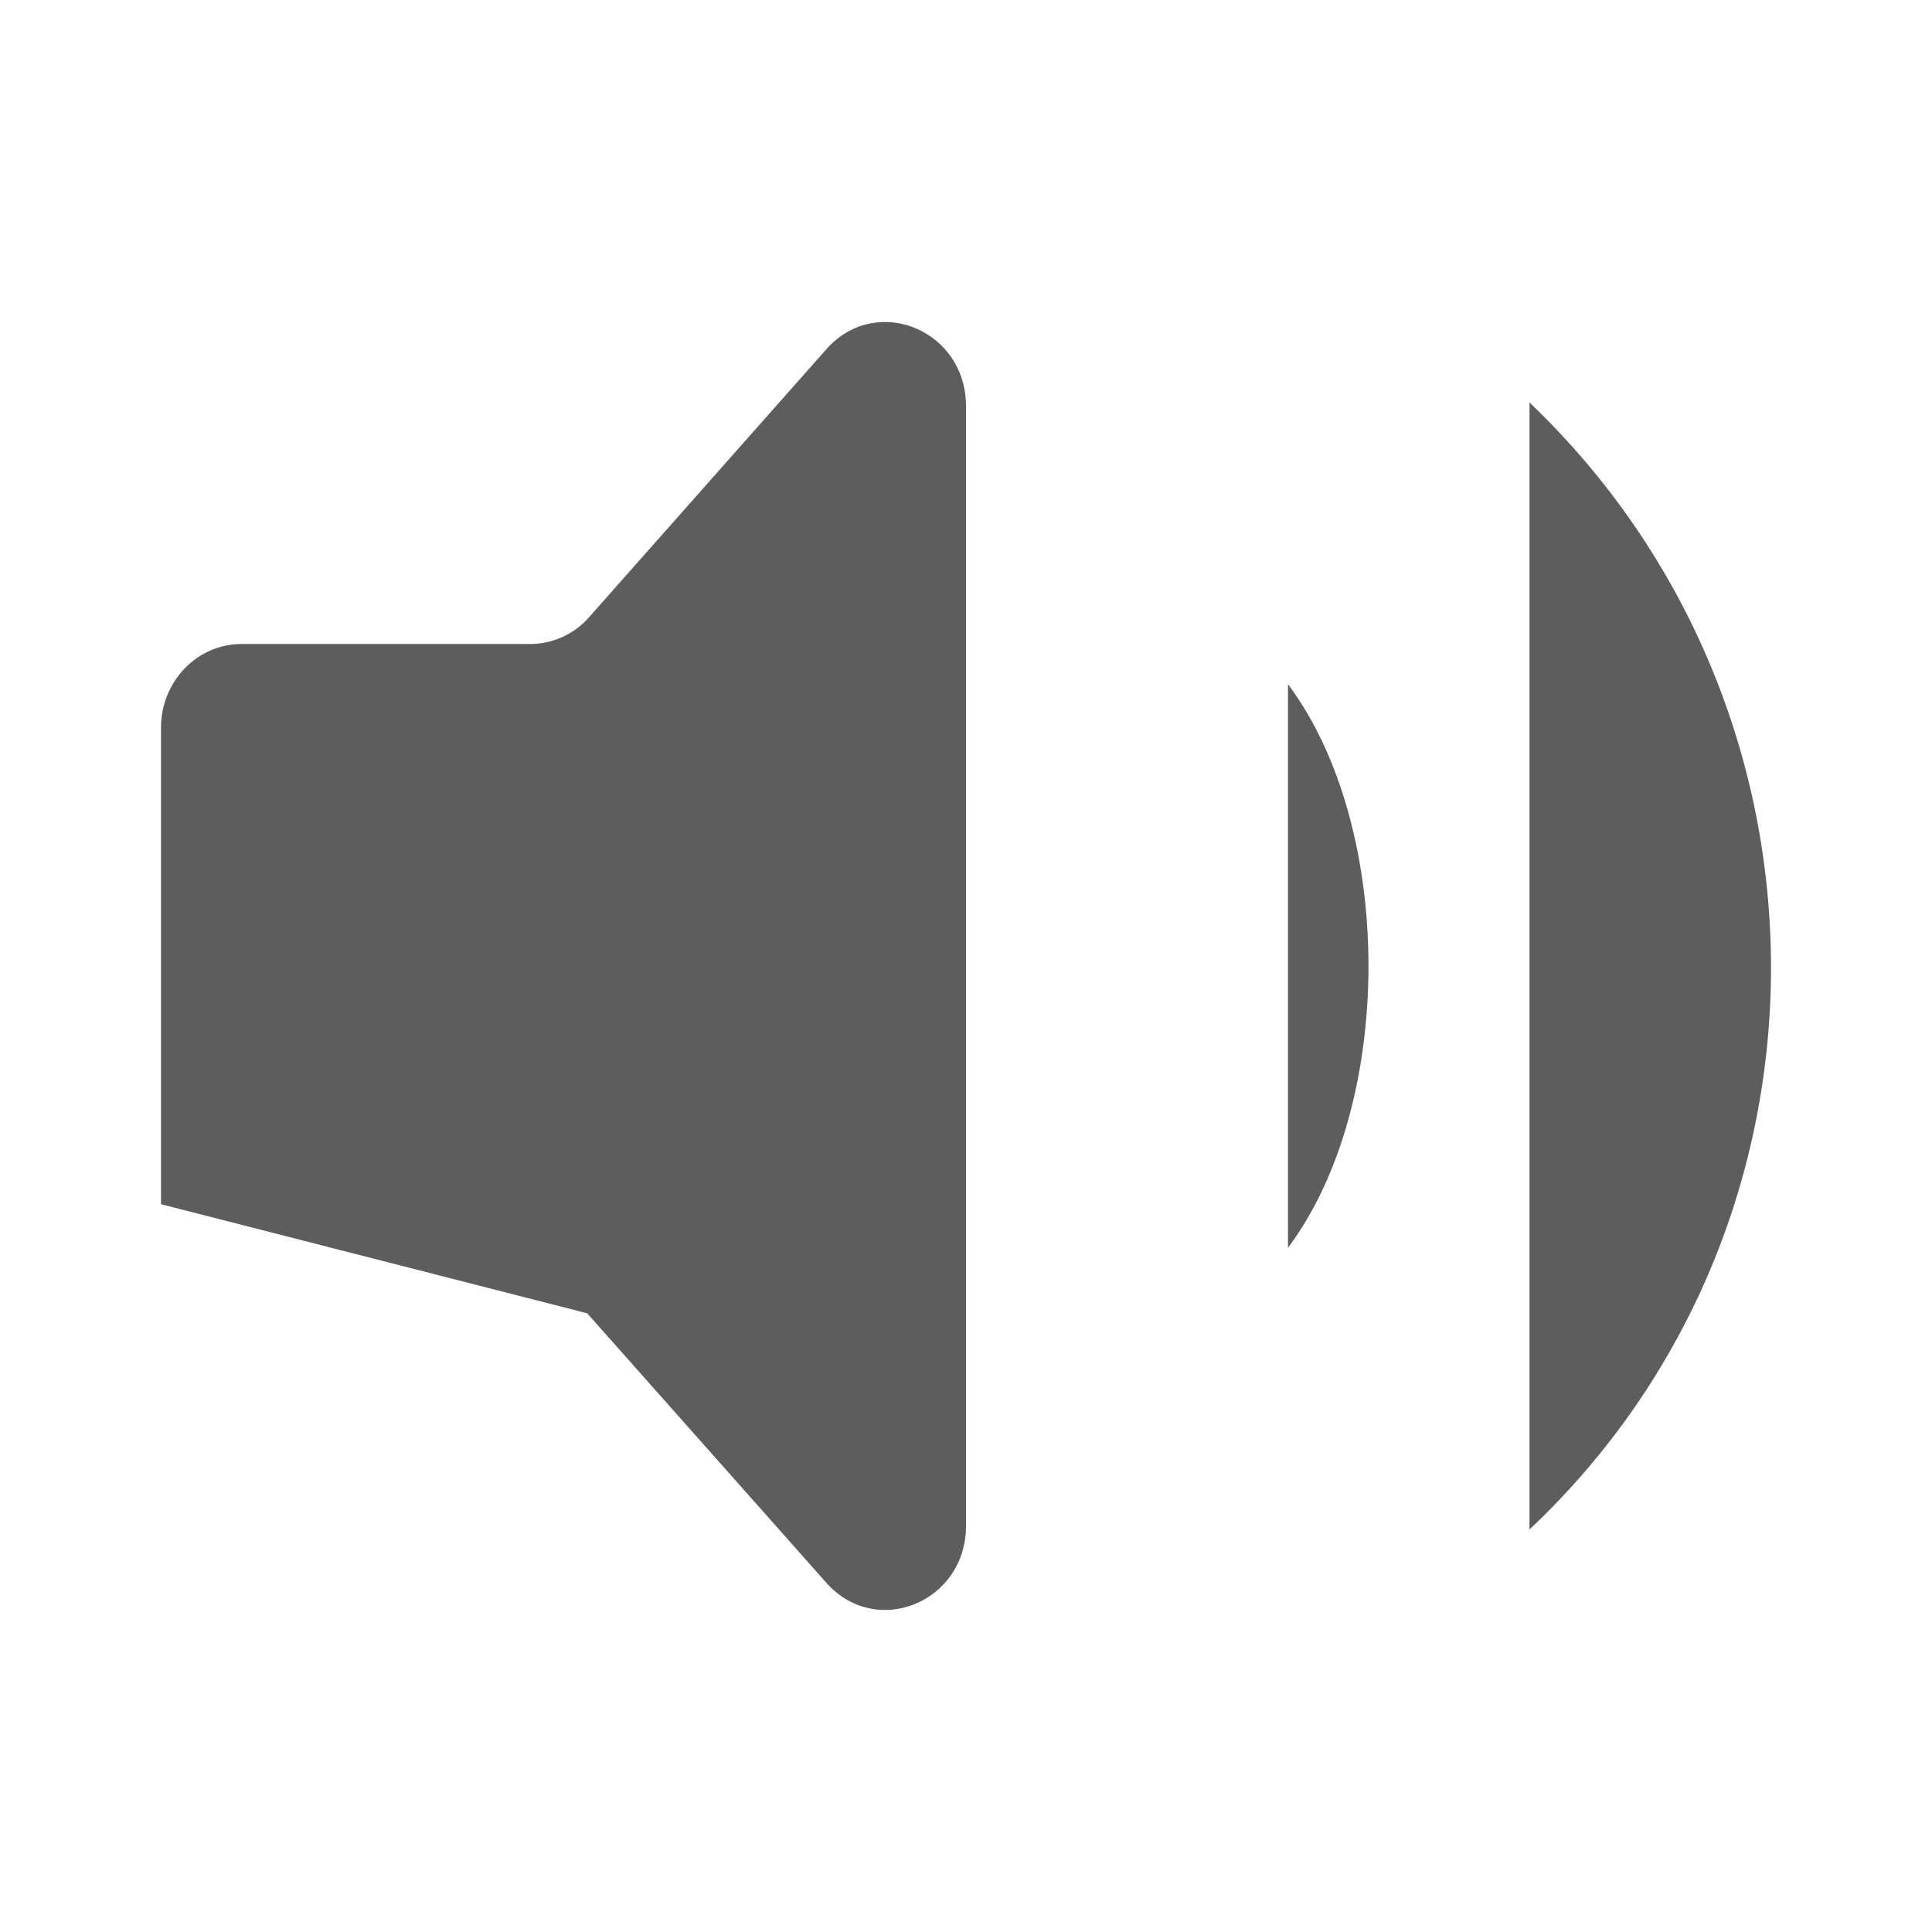 <svg width="24" height="24" viewBox="0 0 24 24" fill="#5d5d5d" xmlns="http://www.w3.org/2000/svg">
    <path d="M16 8.5C17.333 10.278 17.333 13.722 16 15.5M19 5C22.988 8.808 23.012 15.217 19 19M2 14.959V9.04C2 8.466 2.448 8 3 8H6.586C6.718 8 6.849 7.972 6.971 7.92C7.092 7.867 7.202 7.791 7.293 7.695L10.293 4.307C10.923 3.651 12 4.116 12 5.043V18.957C12 19.891 10.91 20.352 10.284 19.683L7.294 16.314C7.203 16.215 7.092 16.137"/>
</svg>